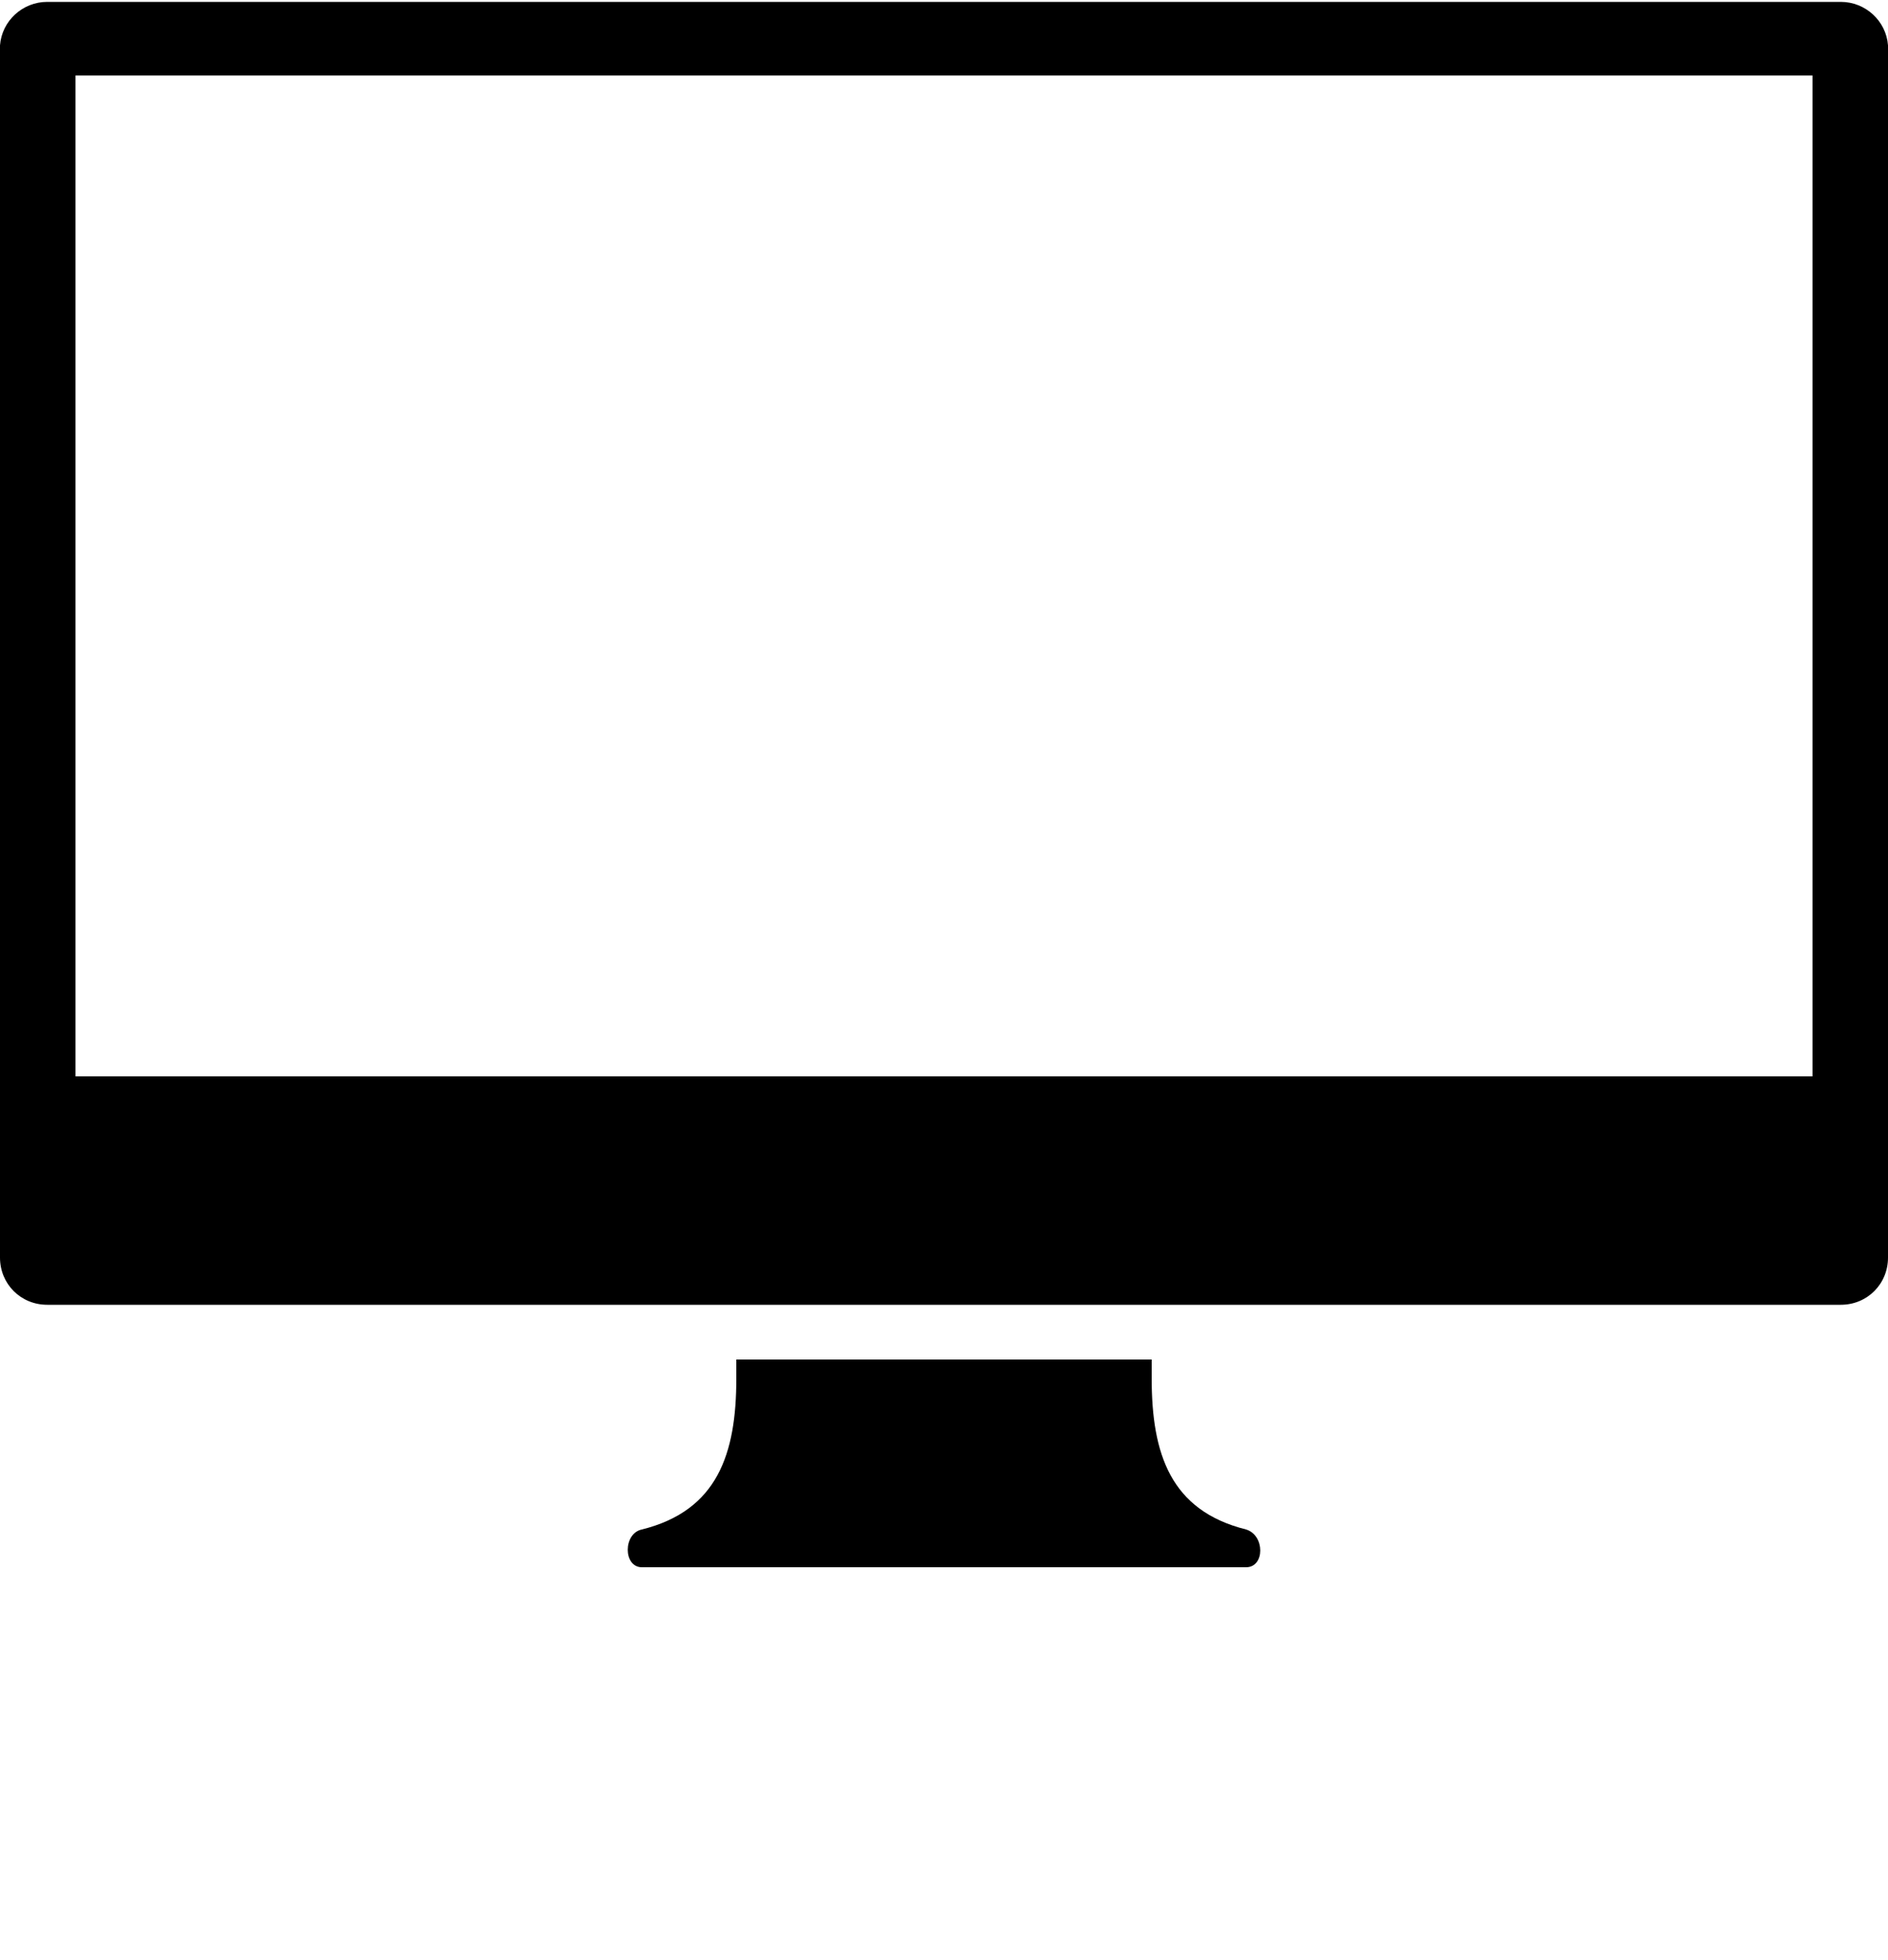 <?xml version="1.0" encoding="utf-8"?>
<!-- Generator: Adobe Illustrator 19.1.0, SVG Export Plug-In . SVG Version: 6.00 Build 0)  -->
<svg version="1.1" id="Layer_1" xmlns="http://www.w3.org/2000/svg" xmlns:xlink="http://www.w3.org/1999/xlink" x="0px" y="0px"
	 width="100px" height="103.8px" viewBox="0 -1.8 100 103.8" style="enable-background:new 0 -1.8 100 103.8;" xml:space="preserve"
	>
<path d="M100,0.6c-0.1-1.3-1.2-2.3-2.5-2.3h-95c-1.3,0-2.4,1-2.5,2.3l0,64.2c0,1.4,1.1,2.5,2.5,2.5h95c1.4,0,2.5-1.1,2.5-2.5
	L100,0.6z M96,55.2H4v-53h92V55.2z"/>
<path d="M66,79.2c-4-1-5-4-5-8v-1H50H39v1c0,4-1,7-5,8c-1,0.2-1,2,0,2h16h16C67,81.2,67,79.5,66,79.2z"/>
</svg>
